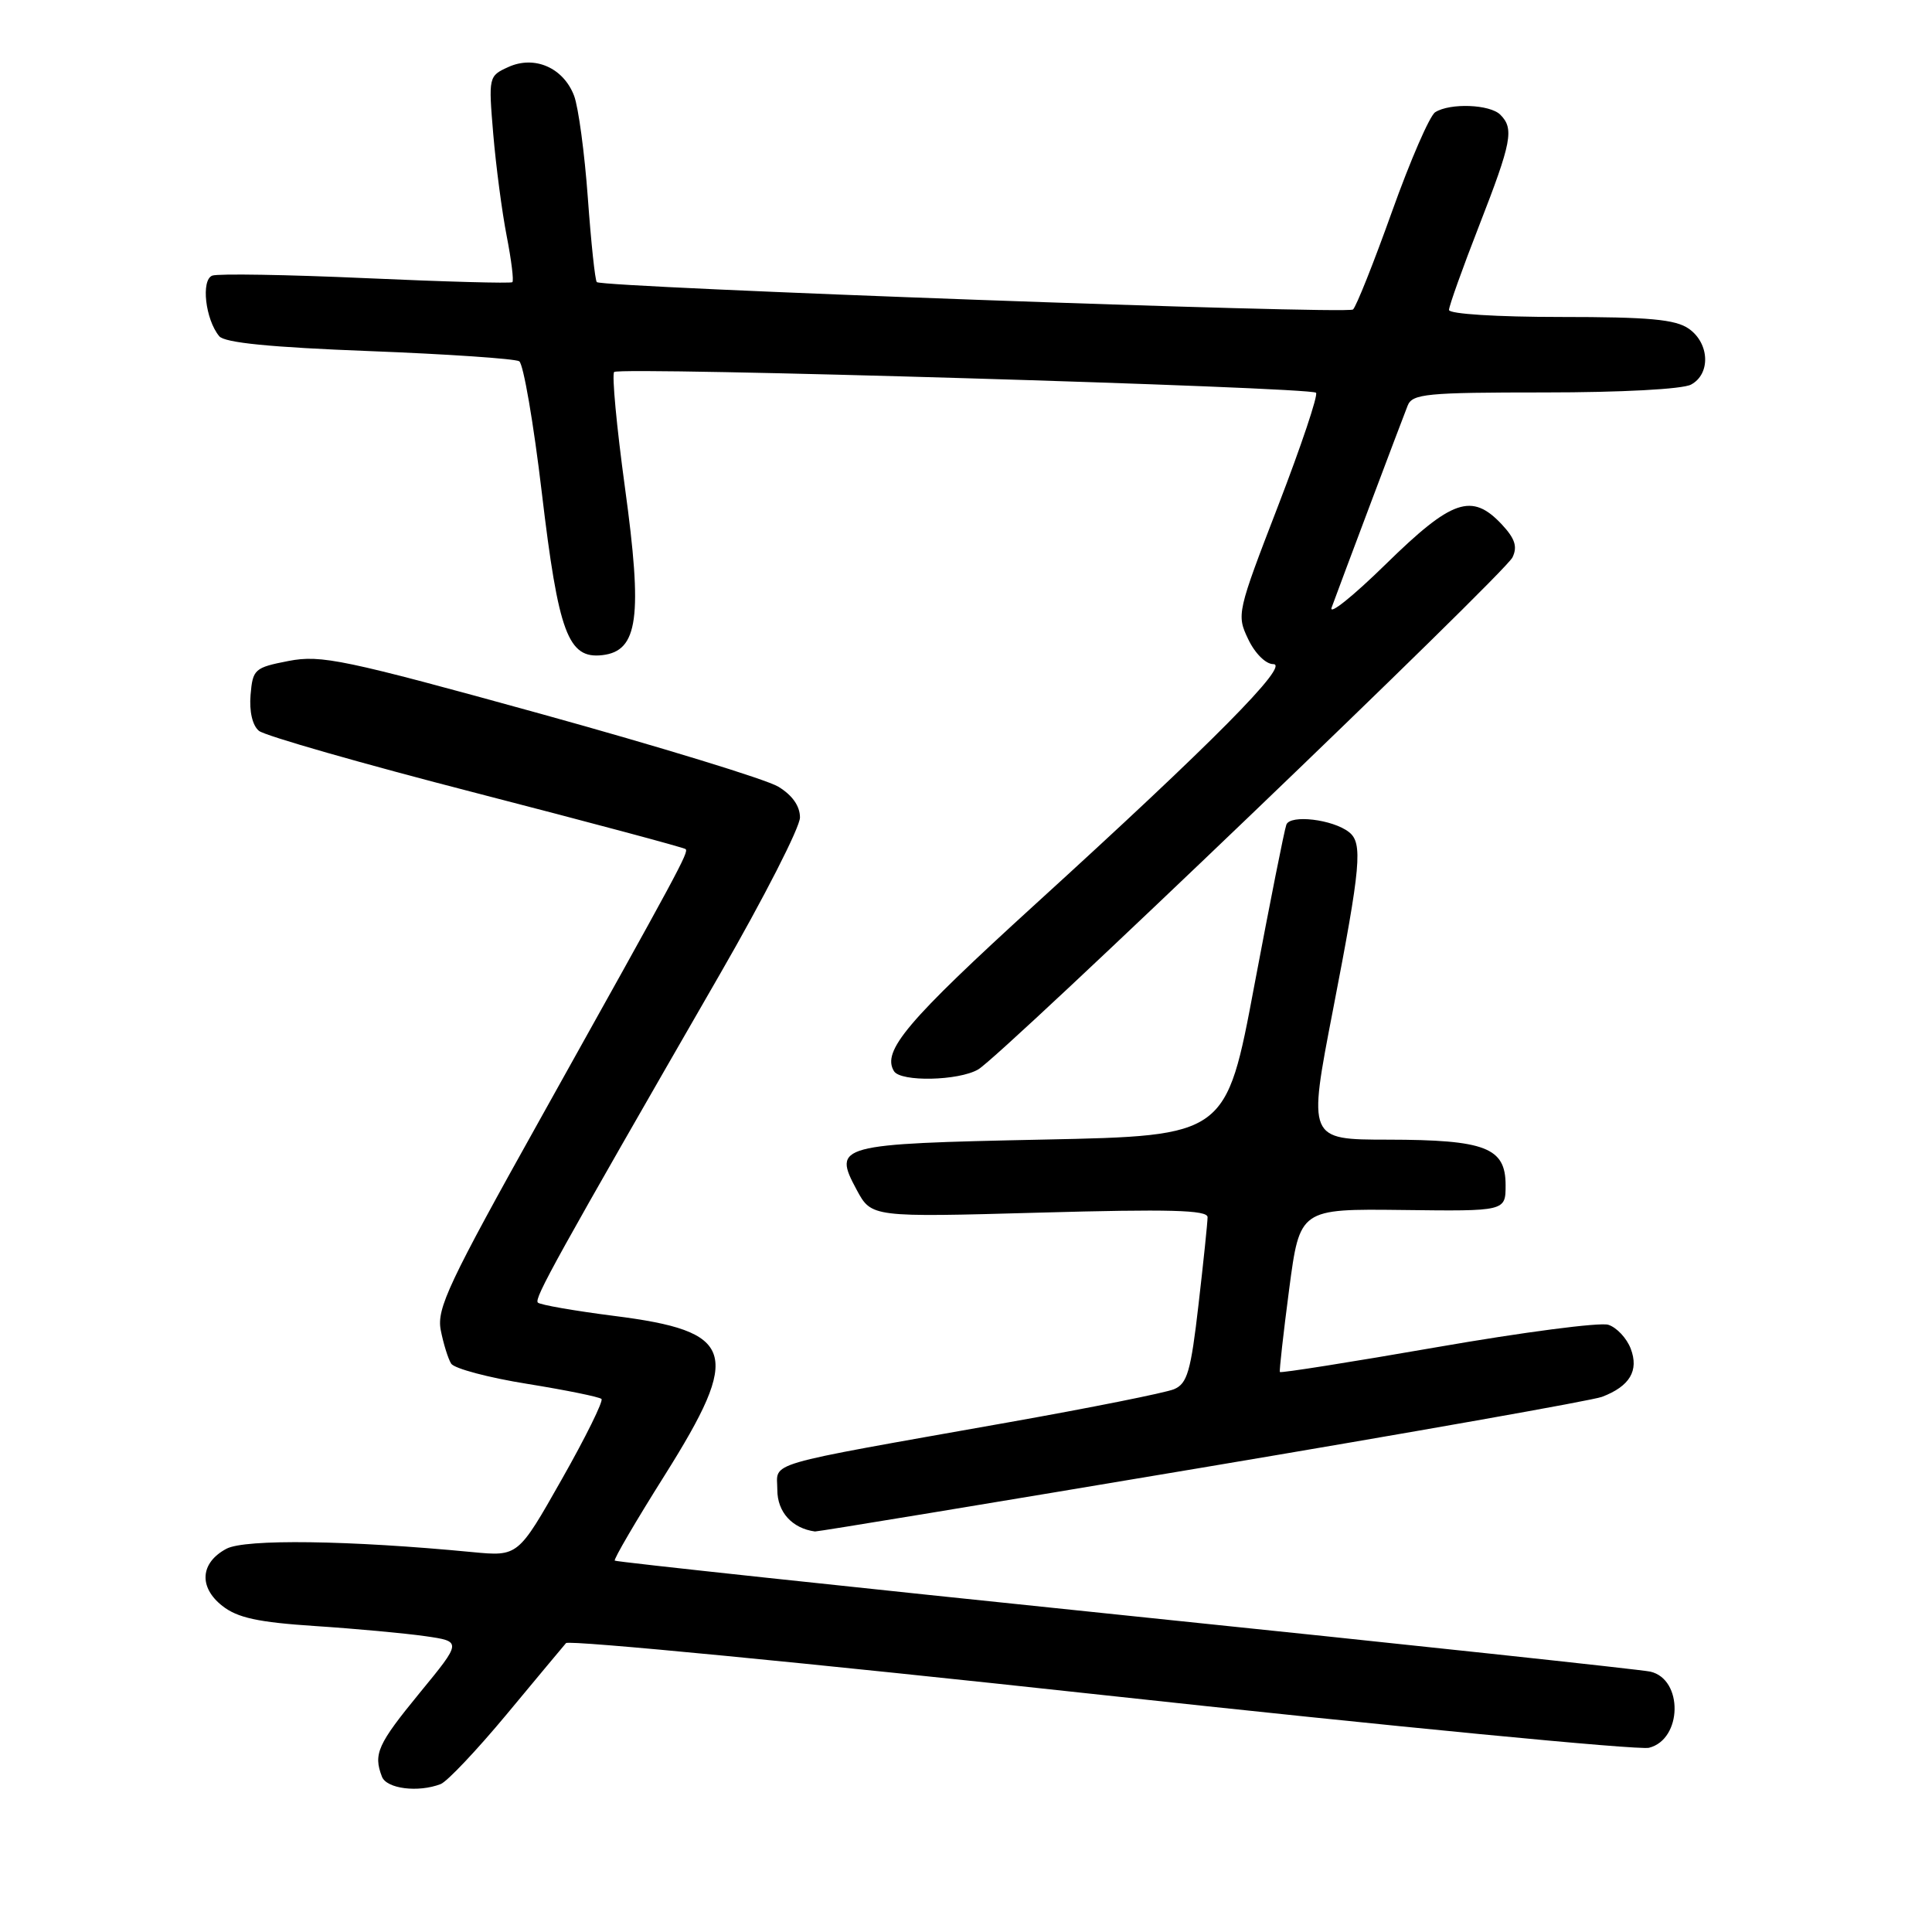 <?xml version="1.0" encoding="UTF-8" standalone="no"?>
<!DOCTYPE svg PUBLIC "-//W3C//DTD SVG 1.1//EN" "http://www.w3.org/Graphics/SVG/1.1/DTD/svg11.dtd" >
<svg xmlns="http://www.w3.org/2000/svg" xmlns:xlink="http://www.w3.org/1999/xlink" version="1.1" viewBox="0 0 256 256">
 <g >
 <path fill="currentColor"
d=" M 58.39 236.40 C 59.25 236.07 63.18 231.91 67.14 227.15 C 71.09 222.39 74.63 218.15 75.00 217.72 C 75.37 217.28 107.25 220.37 145.85 224.57 C 184.46 228.77 217.15 231.93 218.50 231.59 C 222.92 230.48 223.06 222.51 218.68 221.50 C 217.48 221.23 186.18 217.87 149.13 214.05 C 112.08 210.22 81.62 206.96 81.46 206.79 C 81.29 206.62 84.26 201.54 88.07 195.49 C 98.34 179.15 97.47 176.40 81.34 174.36 C 76.10 173.69 71.57 172.90 71.27 172.60 C 70.74 172.07 73.58 166.95 95.39 129.09 C 101.23 118.96 106.00 109.62 106.00 108.32 C 106.00 106.80 104.98 105.36 103.13 104.24 C 101.56 103.28 87.38 98.94 71.63 94.58 C 45.53 87.37 42.57 86.75 38.24 87.58 C 33.72 88.46 33.49 88.67 33.20 92.09 C 33.02 94.28 33.45 96.13 34.31 96.84 C 35.09 97.49 48.05 101.20 63.10 105.08 C 78.16 108.97 90.64 112.31 90.85 112.51 C 91.27 112.94 90.13 115.05 71.60 148.24 C 59.44 170.01 57.85 173.38 58.40 176.24 C 58.75 178.03 59.37 180.03 59.78 180.69 C 60.20 181.34 64.74 182.55 69.87 183.37 C 75.01 184.20 79.43 185.10 79.70 185.37 C 79.97 185.64 77.60 190.45 74.42 196.05 C 68.65 206.24 68.65 206.24 62.58 205.66 C 46.26 204.09 32.47 203.90 30.00 205.22 C 26.53 207.07 26.30 210.31 29.46 212.79 C 31.47 214.37 34.18 214.96 41.77 215.46 C 47.12 215.81 53.68 216.42 56.35 216.80 C 61.21 217.50 61.21 217.50 55.60 224.33 C 50.03 231.13 49.45 232.41 50.61 235.42 C 51.22 237.02 55.41 237.55 58.39 236.40 Z  M 159.23 194.48 C 187.13 189.80 211.01 185.57 212.27 185.09 C 215.95 183.69 217.19 181.62 216.08 178.71 C 215.55 177.31 214.21 175.89 213.11 175.54 C 212.01 175.19 201.81 176.52 190.44 178.50 C 179.07 180.48 169.69 181.96 169.59 181.80 C 169.50 181.63 170.05 176.70 170.82 170.83 C 172.23 160.17 172.23 160.17 185.86 160.33 C 199.50 160.50 199.50 160.50 199.50 157.03 C 199.50 152.06 196.83 151.03 183.90 151.01 C 173.30 151.00 173.30 151.00 176.64 133.75 C 180.32 114.74 180.60 111.71 178.75 110.26 C 176.60 108.57 170.97 107.90 170.45 109.27 C 170.19 109.95 168.29 119.51 166.22 130.50 C 162.47 150.50 162.47 150.50 138.28 151.00 C 110.90 151.57 110.32 151.72 113.52 157.67 C 115.48 161.30 115.48 161.30 137.74 160.68 C 154.96 160.20 160.00 160.33 160.01 161.28 C 160.01 161.95 159.47 167.16 158.81 172.86 C 157.79 181.74 157.32 183.34 155.56 184.08 C 154.43 184.55 144.50 186.54 133.50 188.49 C 100.47 194.36 103.00 193.62 103.00 197.42 C 103.00 200.35 104.96 202.52 107.99 202.93 C 108.26 202.97 131.32 199.17 159.23 194.48 Z  M 129.61 141.71 C 132.72 139.92 199.34 76.07 200.41 73.86 C 201.10 72.43 200.74 71.36 198.99 69.48 C 195.02 65.26 192.41 66.15 183.63 74.75 C 179.28 79.01 176.05 81.60 176.45 80.50 C 177.54 77.50 185.72 55.76 186.52 53.75 C 187.14 52.18 188.98 52.00 204.67 52.00 C 214.80 52.00 222.94 51.57 224.07 50.96 C 226.69 49.56 226.53 45.49 223.78 43.56 C 222.01 42.32 218.53 42.00 206.78 42.00 C 198.34 42.00 192.00 41.60 192.00 41.07 C 192.00 40.56 193.80 35.52 196.00 29.88 C 200.31 18.82 200.65 17.05 198.80 15.20 C 197.42 13.82 192.14 13.62 190.17 14.87 C 189.44 15.34 186.87 21.26 184.45 28.03 C 182.03 34.80 179.70 40.65 179.28 41.01 C 178.50 41.68 79.88 38.10 79.08 37.38 C 78.85 37.17 78.32 32.14 77.89 26.20 C 77.46 20.27 76.64 14.19 76.07 12.69 C 74.66 8.98 70.83 7.30 67.36 8.88 C 64.74 10.07 64.72 10.17 65.36 17.79 C 65.72 22.03 66.52 28.10 67.14 31.28 C 67.76 34.46 68.10 37.21 67.89 37.39 C 67.67 37.57 58.95 37.33 48.50 36.86 C 38.05 36.39 28.88 36.24 28.13 36.52 C 26.61 37.09 27.21 42.34 29.05 44.55 C 29.76 45.42 35.88 46.02 48.93 46.52 C 59.30 46.92 68.24 47.53 68.80 47.87 C 69.35 48.22 70.70 56.04 71.79 65.26 C 74.00 83.92 75.28 87.33 79.81 86.81 C 84.57 86.26 85.17 81.80 82.81 64.61 C 81.70 56.50 81.06 49.61 81.38 49.29 C 82.09 48.57 173.62 51.29 174.38 52.04 C 174.68 52.34 172.42 59.07 169.37 66.99 C 163.92 81.12 163.84 81.45 165.39 84.69 C 166.28 86.57 167.72 88.00 168.71 88.00 C 171.00 88.00 160.69 98.41 137.21 119.79 C 120.16 135.33 116.82 139.28 118.46 141.94 C 119.35 143.38 127.00 143.22 129.61 141.71 Z "/>
</g>
</svg>